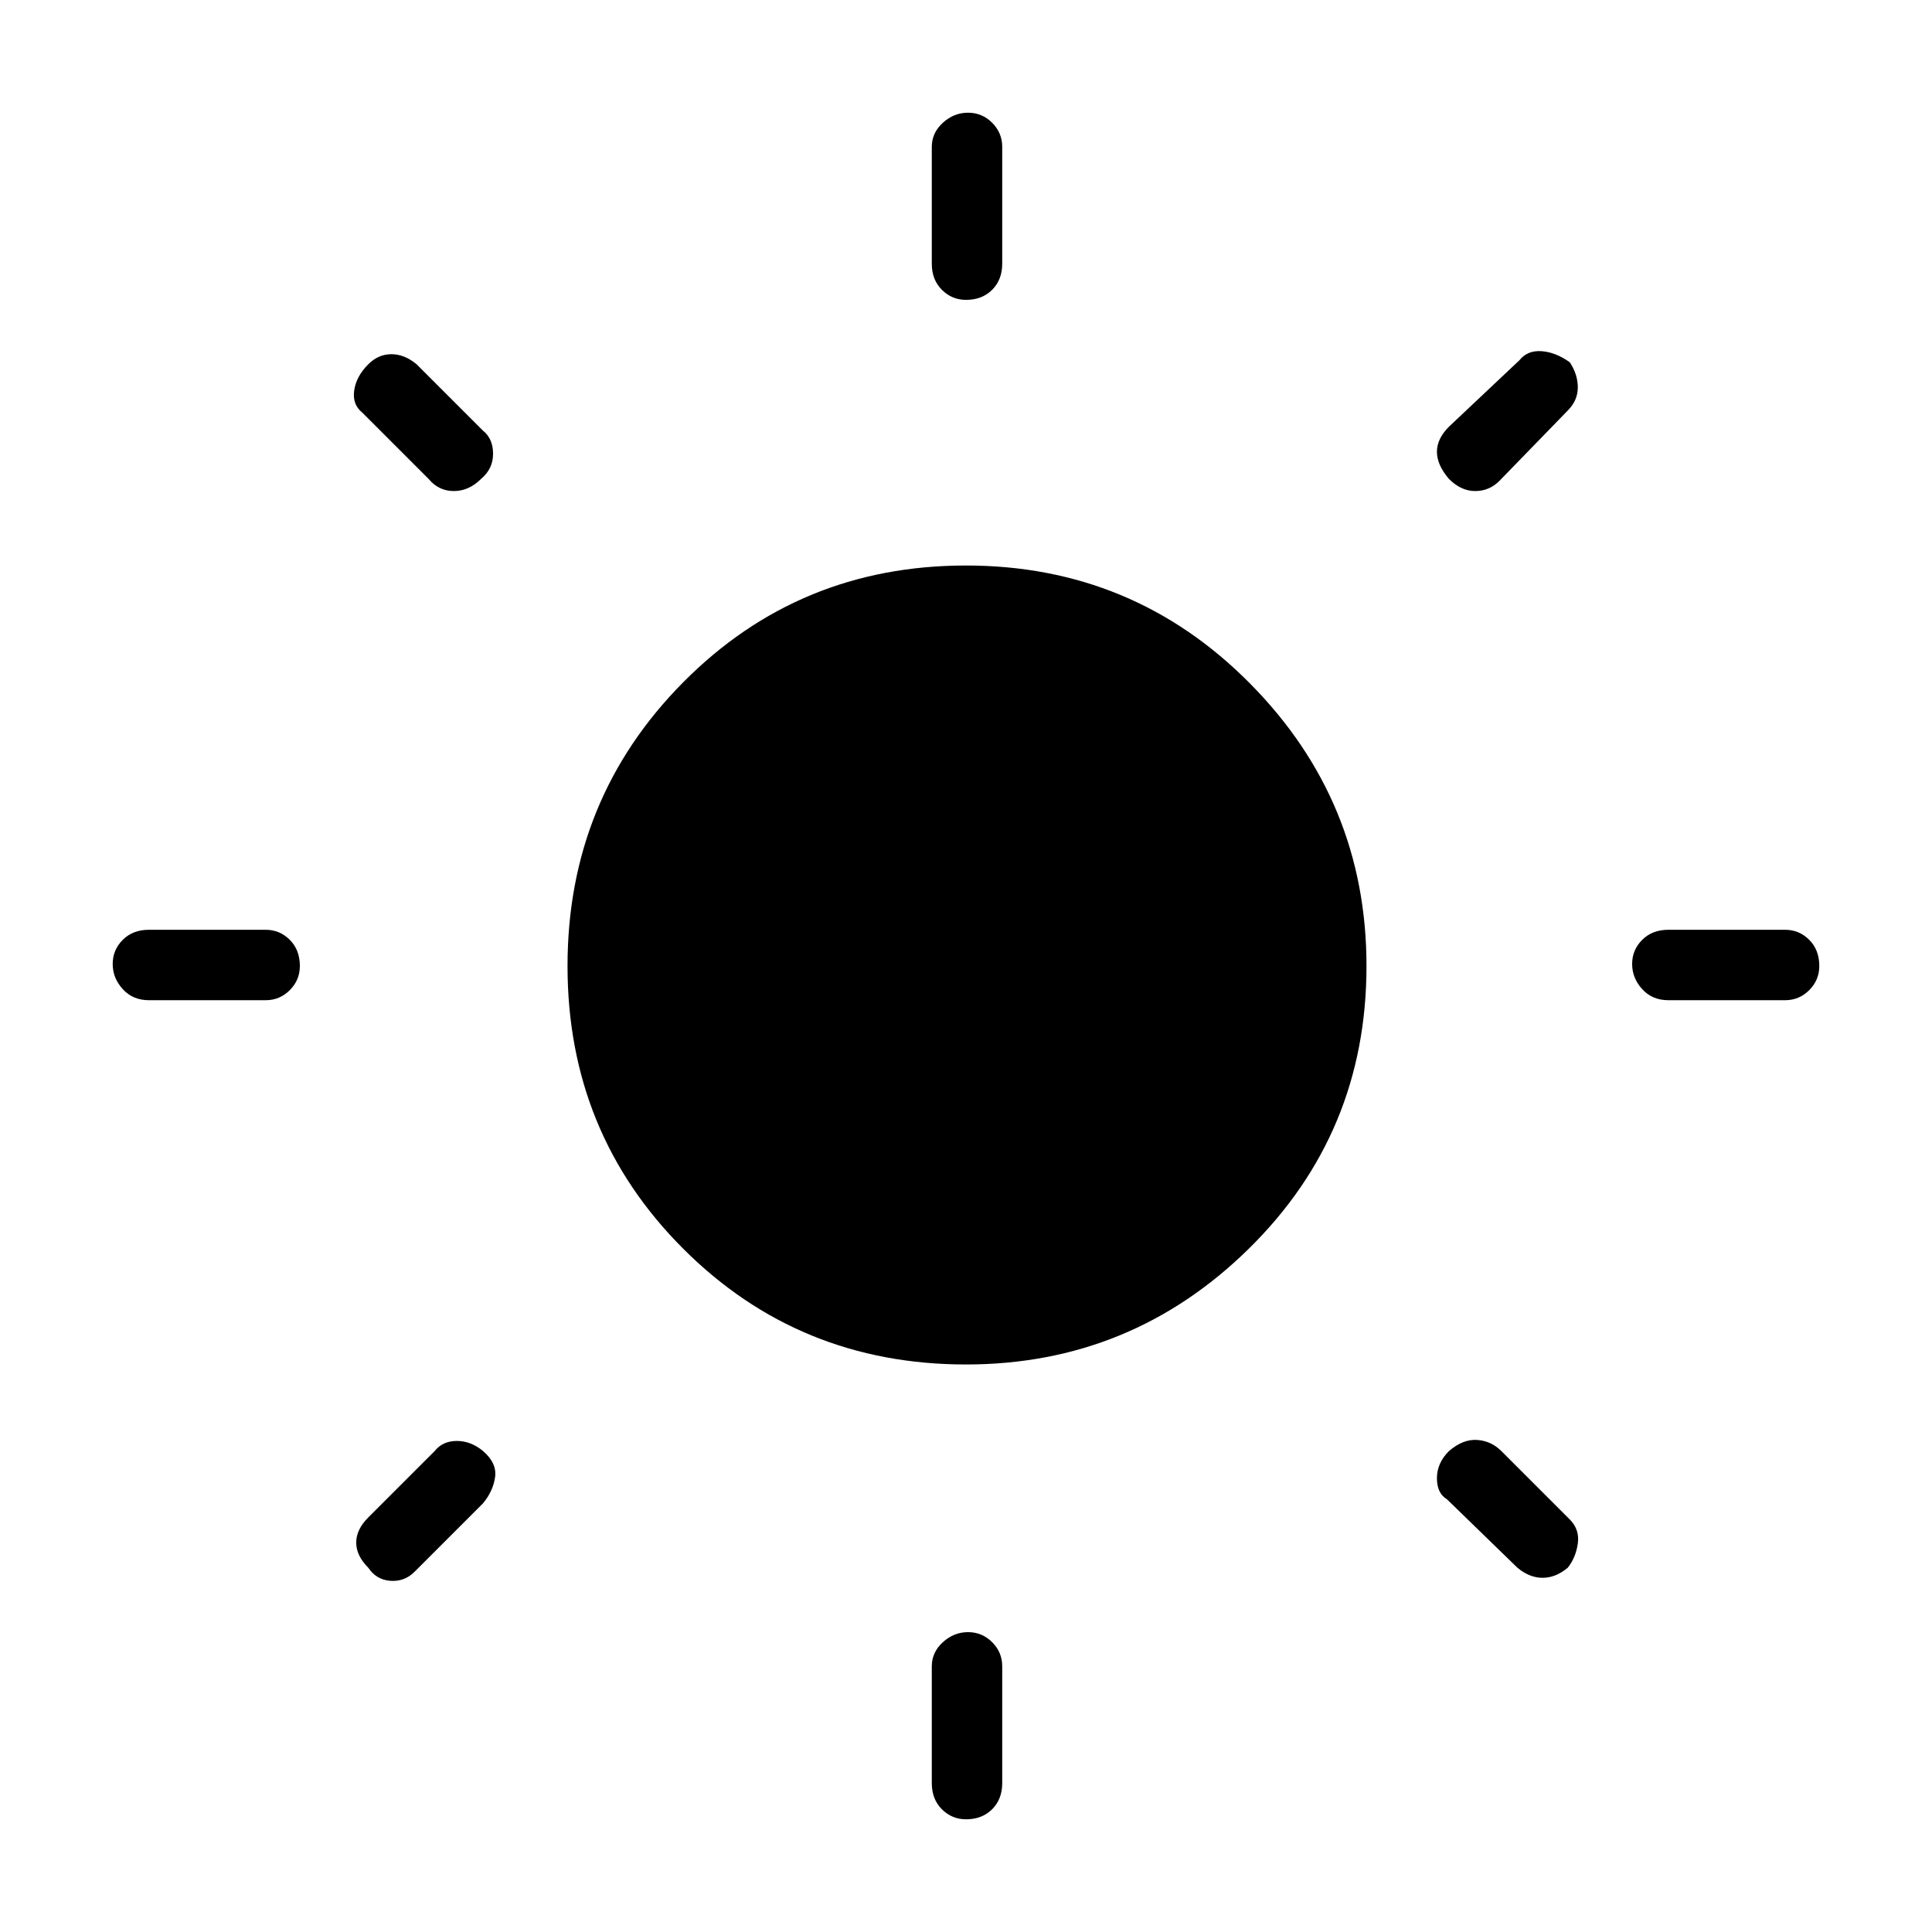<svg xmlns="http://www.w3.org/2000/svg" height="48" width="48"><path d="M24 7.45Q23.65 7.45 23.4 7.2Q23.15 6.95 23.15 6.55V3.65Q23.15 3.3 23.425 3.05Q23.7 2.8 24.05 2.8Q24.4 2.8 24.65 3.05Q24.9 3.3 24.9 3.65V6.55Q24.9 6.95 24.65 7.2Q24.4 7.45 24 7.45ZM24 45.2Q23.65 45.2 23.4 44.95Q23.15 44.7 23.15 44.3V41.4Q23.15 41.05 23.425 40.8Q23.7 40.55 24.05 40.55Q24.4 40.55 24.65 40.8Q24.9 41.05 24.9 41.4V44.3Q24.9 44.7 24.65 44.95Q24.4 45.2 24 45.2ZM41.45 24.85Q41.05 24.85 40.8 24.575Q40.55 24.3 40.55 23.95Q40.55 23.6 40.8 23.35Q41.05 23.1 41.45 23.1H44.35Q44.7 23.1 44.95 23.35Q45.2 23.6 45.2 24Q45.2 24.35 44.95 24.6Q44.7 24.85 44.35 24.85ZM3.7 24.85Q3.3 24.85 3.05 24.575Q2.8 24.3 2.8 23.95Q2.8 23.6 3.05 23.35Q3.3 23.1 3.7 23.1H6.6Q6.95 23.1 7.2 23.35Q7.45 23.6 7.45 24Q7.45 24.35 7.2 24.6Q6.95 24.85 6.6 24.85ZM36 11.9Q35.7 11.55 35.7 11.225Q35.7 10.9 36 10.6L37.75 8.95Q37.95 8.7 38.3 8.725Q38.65 8.75 39 9Q39.2 9.3 39.2 9.625Q39.2 9.95 38.95 10.2L37.25 11.95Q37 12.2 36.65 12.2Q36.3 12.2 36 11.9ZM9.15 38.95Q8.85 38.65 8.85 38.325Q8.85 38 9.15 37.7L10.8 36.05Q11 35.8 11.35 35.8Q11.7 35.8 12 36.05Q12.35 36.35 12.3 36.7Q12.25 37.05 12 37.35L10.3 39.05Q10.05 39.3 9.7 39.275Q9.35 39.25 9.15 38.95ZM37.7 38.95 35.95 37.25Q35.7 37.1 35.7 36.725Q35.7 36.35 36 36.05Q36.35 35.75 36.7 35.775Q37.05 35.8 37.3 36.05L39 37.75Q39.25 38 39.2 38.35Q39.15 38.7 38.95 38.95Q38.65 39.2 38.325 39.2Q38 39.2 37.7 38.95ZM10.65 11.9 9 10.25Q8.75 10.05 8.8 9.7Q8.85 9.35 9.15 9.05Q9.4 8.8 9.725 8.8Q10.05 8.8 10.35 9.05L12 10.7Q12.25 10.9 12.25 11.275Q12.25 11.65 11.95 11.9Q11.65 12.2 11.275 12.2Q10.9 12.2 10.65 11.9ZM24 33.9Q19.85 33.9 16.975 31.025Q14.1 28.15 14.1 24Q14.1 19.85 16.975 16.95Q19.85 14.05 24 14.05Q28.15 14.05 31.05 16.975Q33.95 19.9 33.95 24Q33.95 28.15 31.025 31.025Q28.1 33.9 24 33.9Z"/></svg>